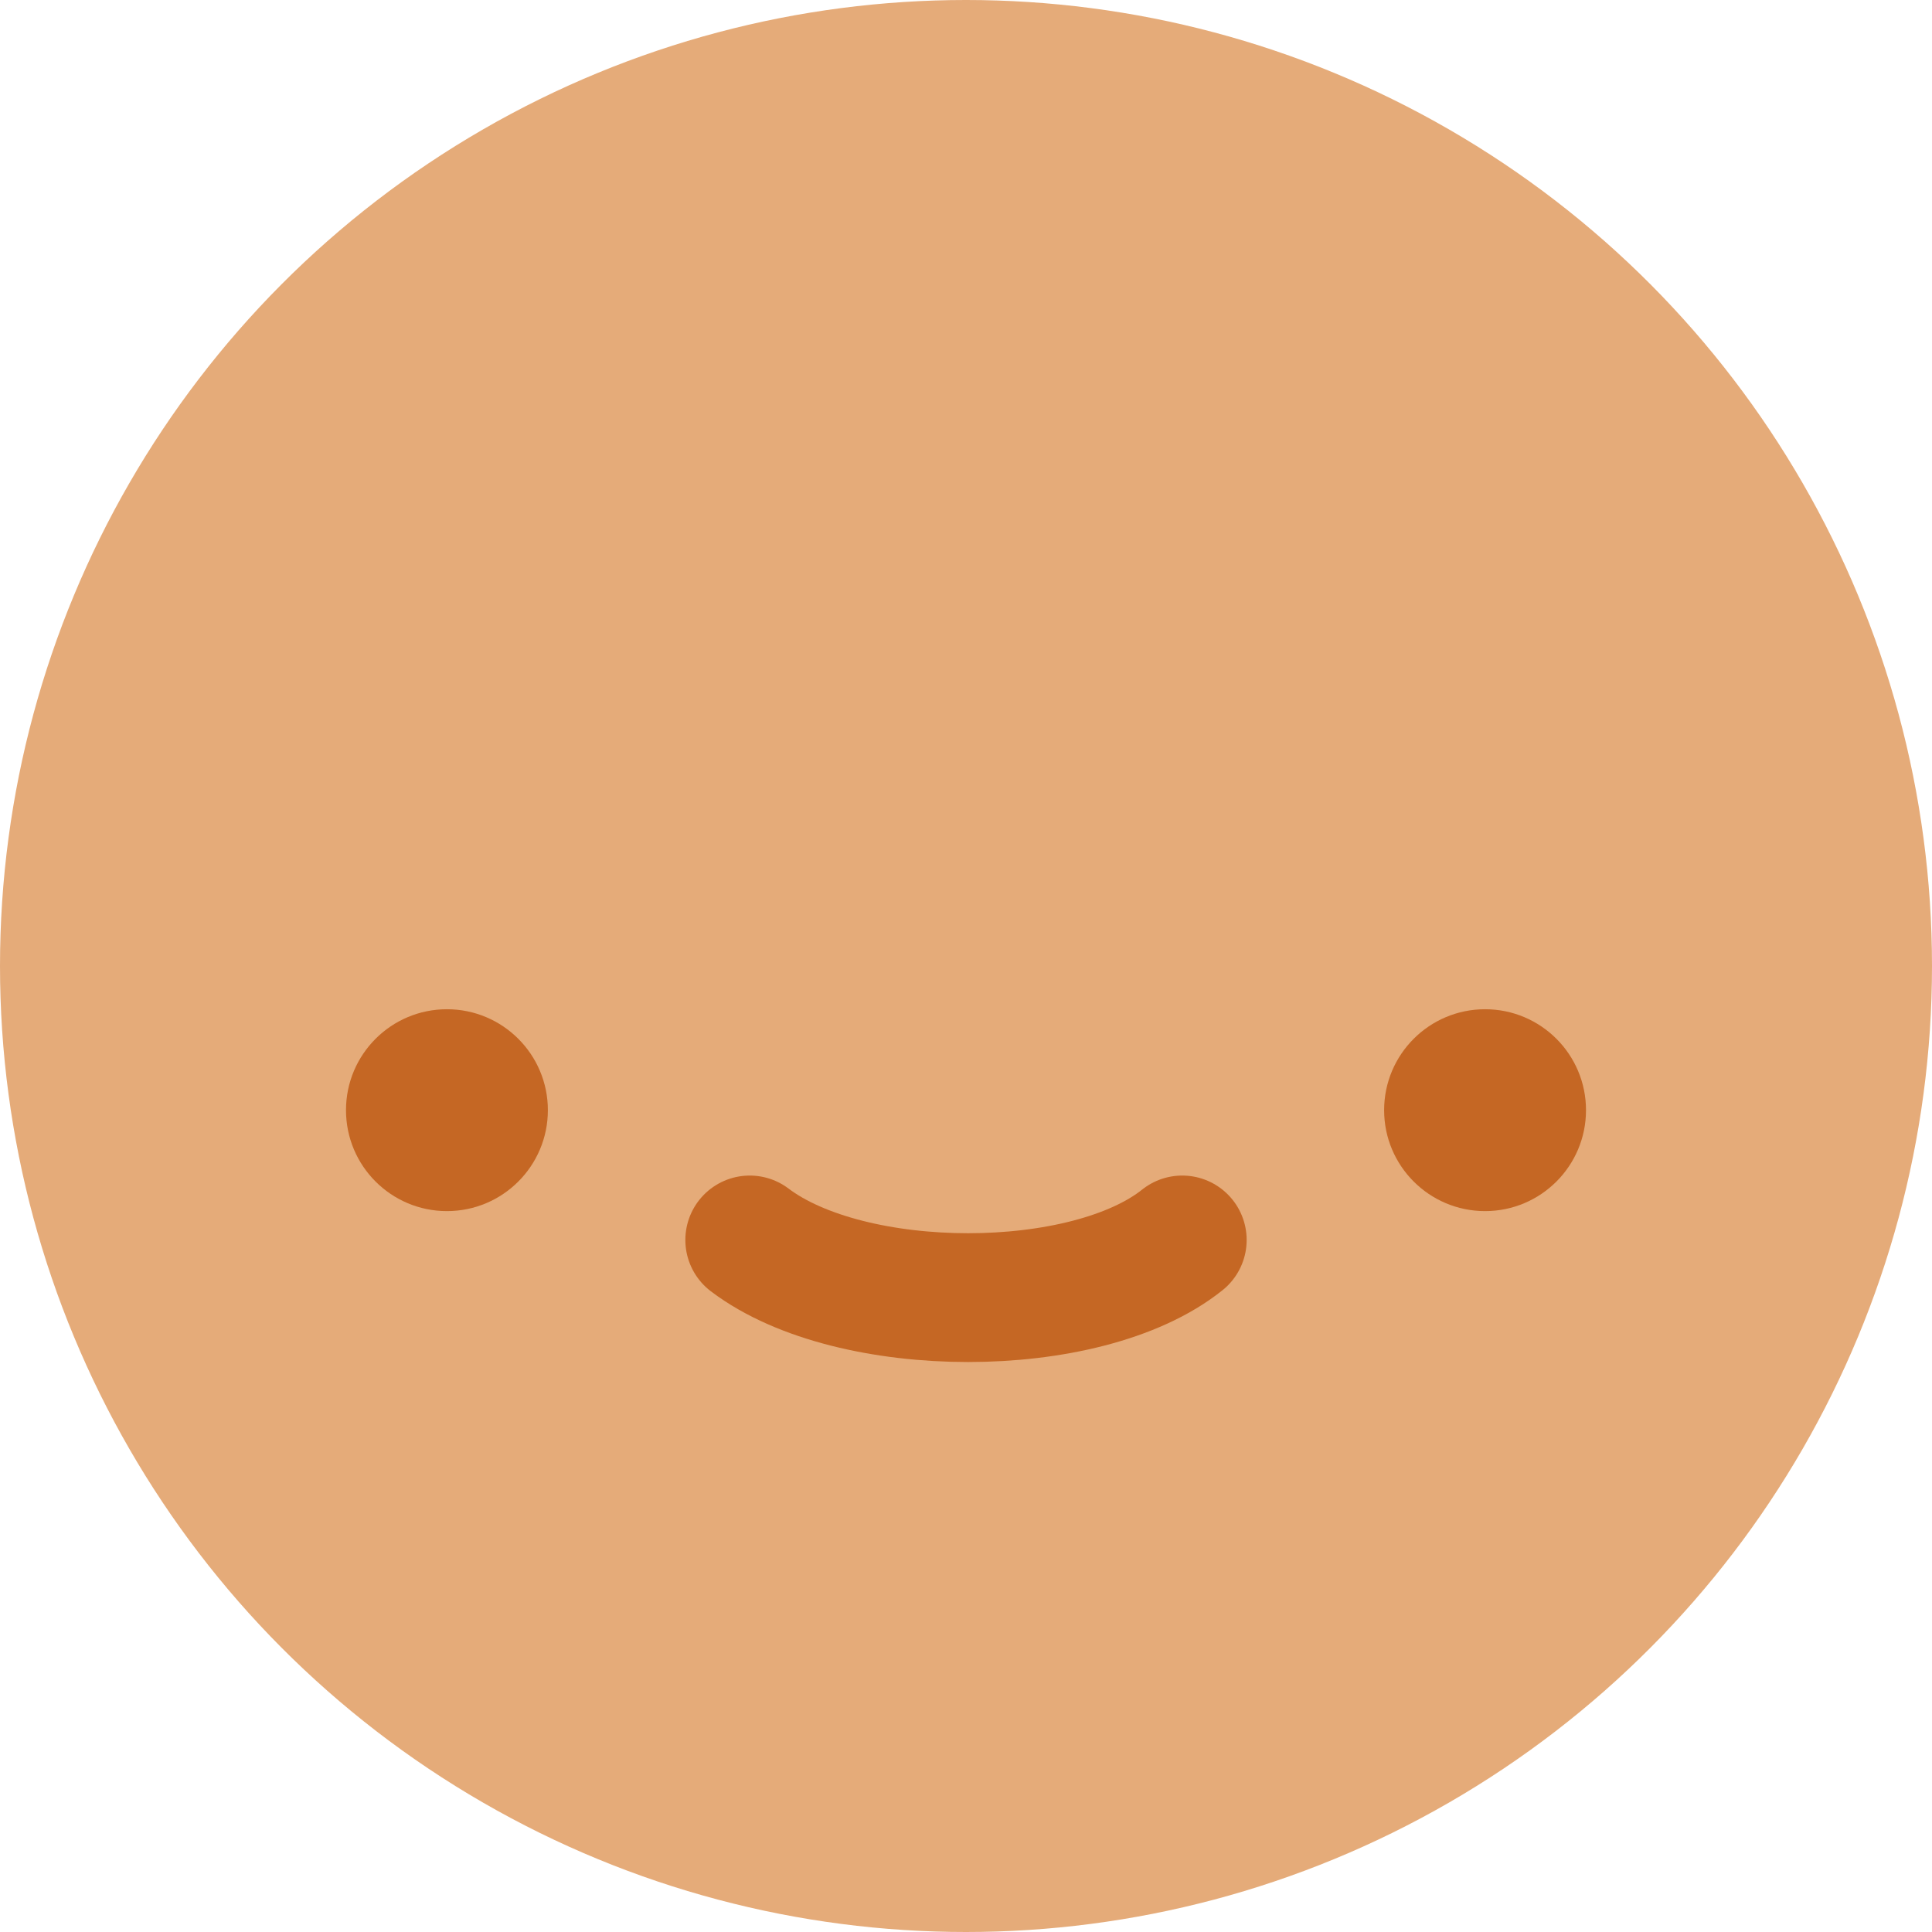 <svg width="45" height="45" viewBox="0 0 45 45" fill="none" xmlns="http://www.w3.org/2000/svg">
<circle cx="22.5" cy="22.5" r="22.5" fill="#E5AB79"/>
<circle cx="10.41" cy="25.858" r="2.351" fill="#C56724"/>
<circle cx="34.59" cy="25.858" r="2.351" fill="#C56724"/>
<path d="M17.463 28.881C19.829 30.671 25.299 30.673 27.537 28.881" stroke="#C56724" stroke-width="3" stroke-linecap="round"/>
</svg>
